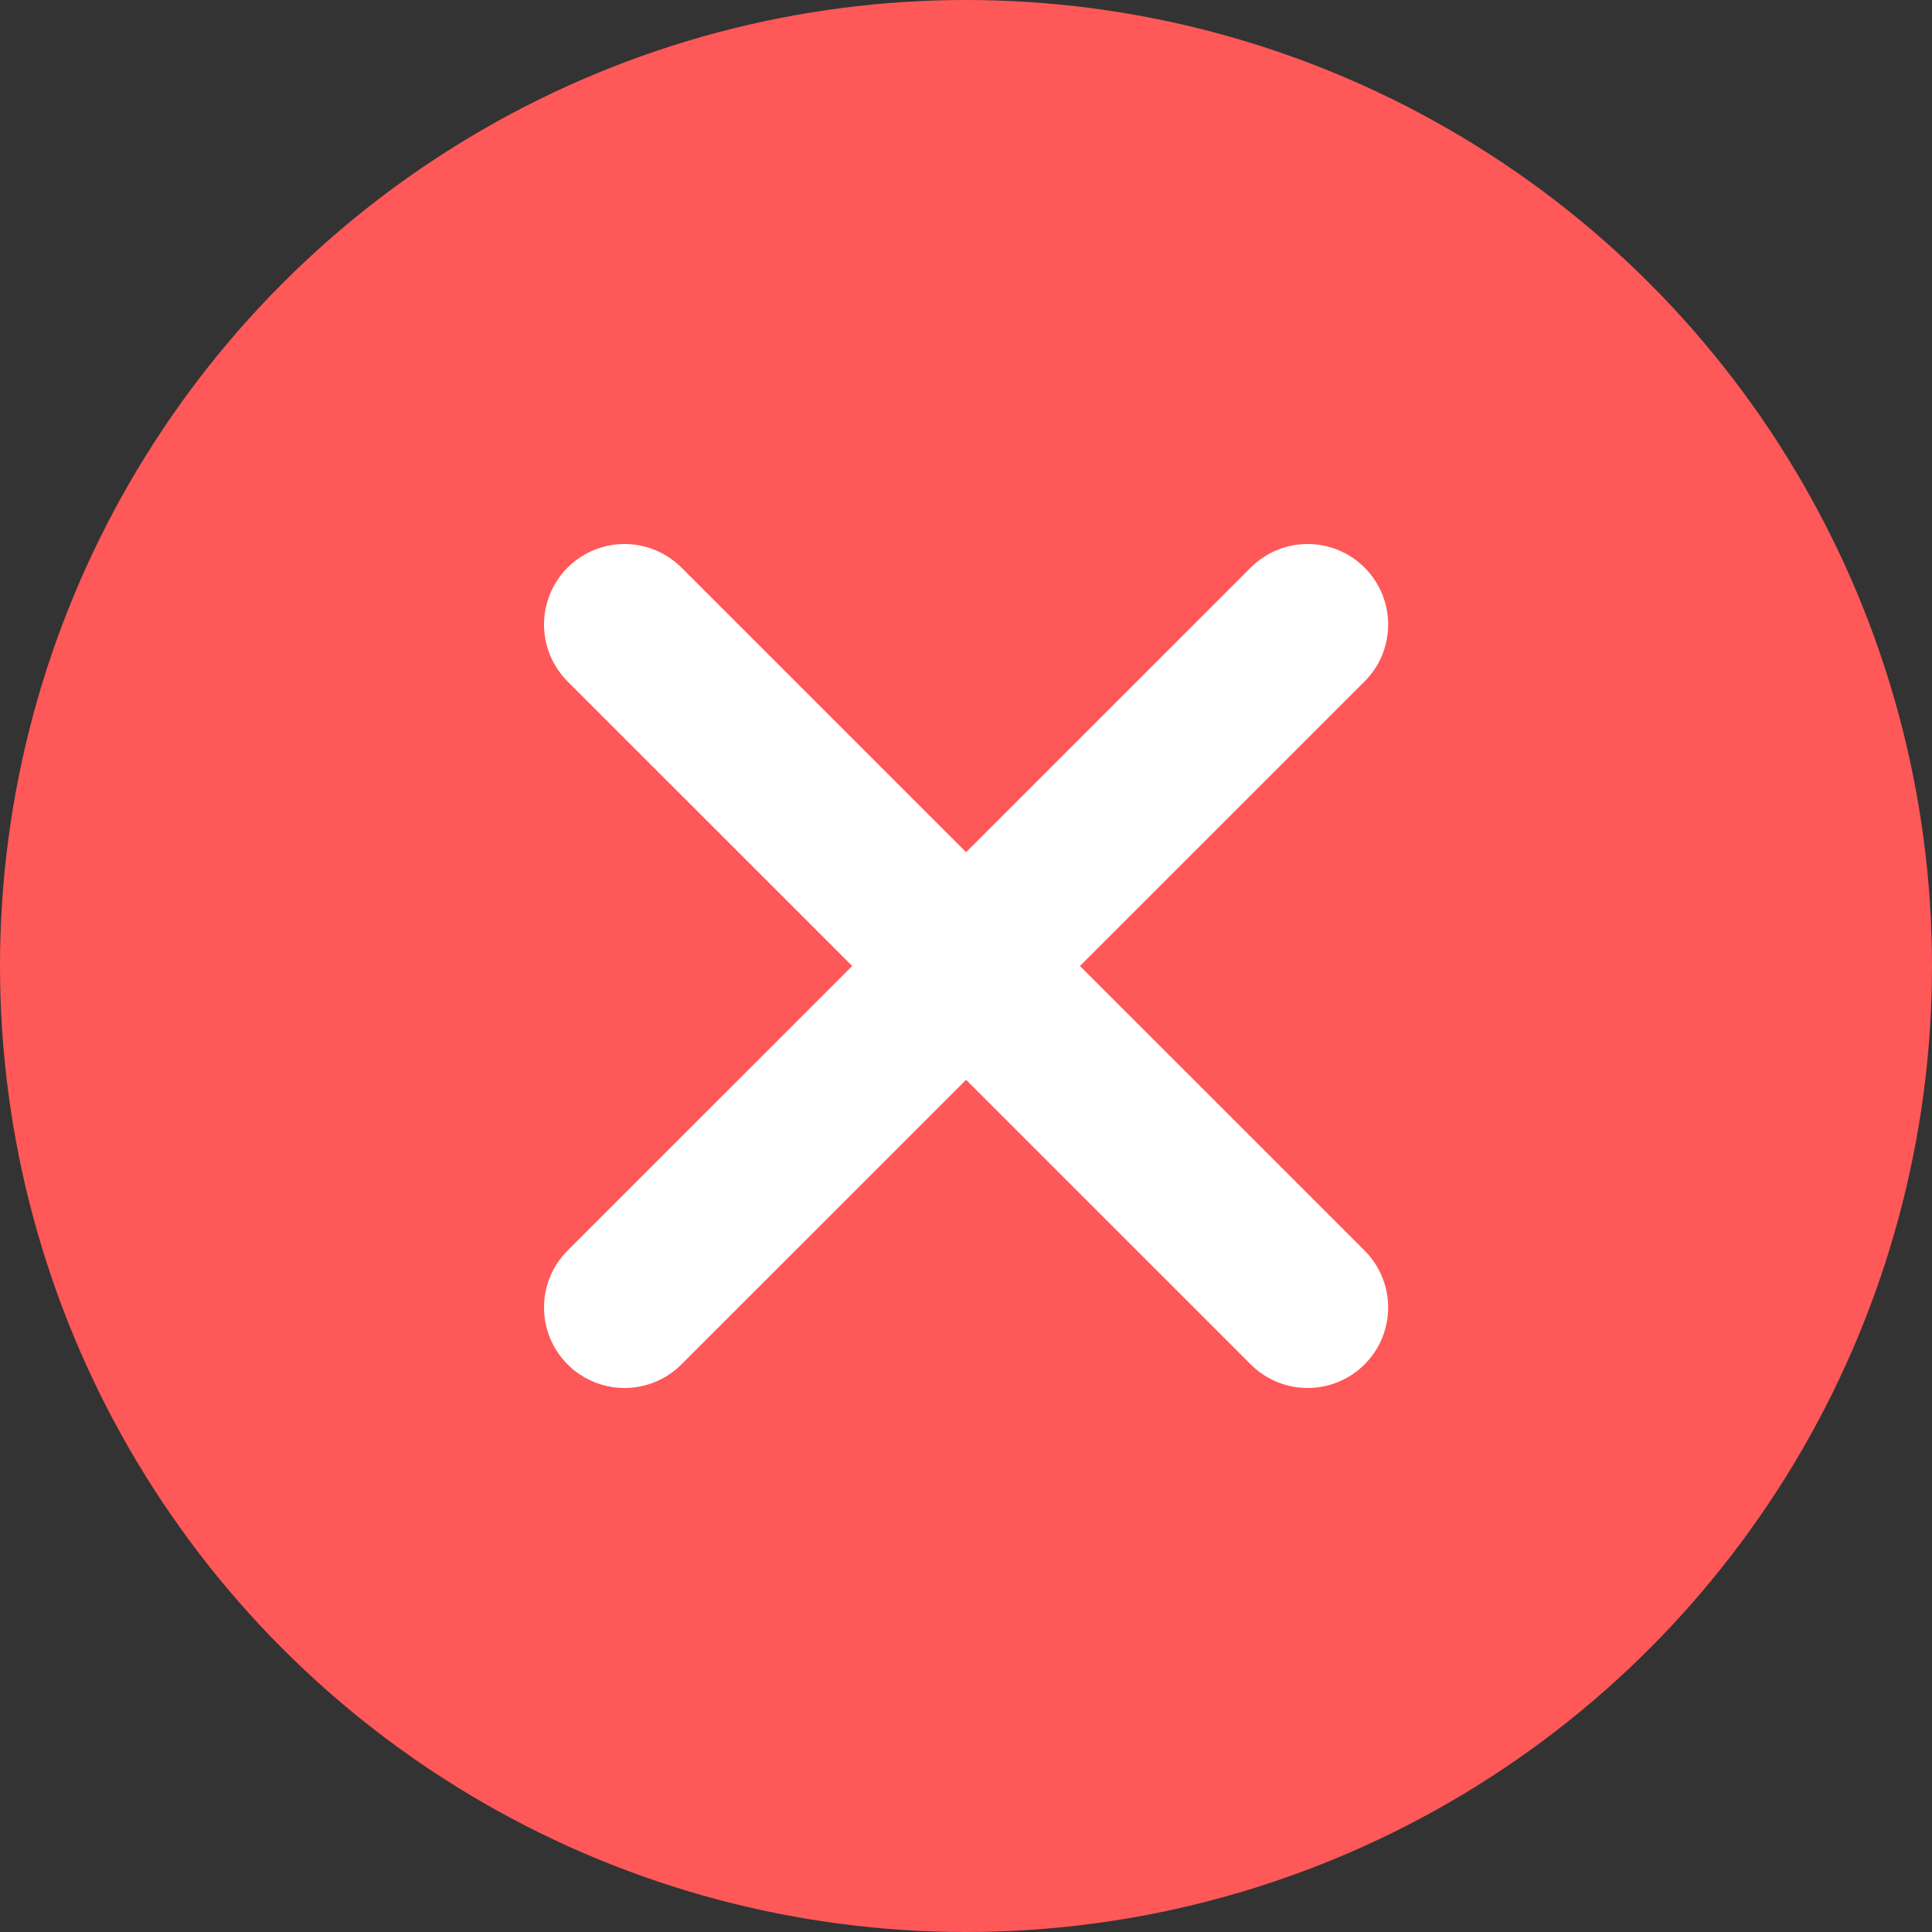 <svg width="12" height="12" viewBox="0 0 12 12" fill="none" xmlns="http://www.w3.org/2000/svg">
<rect x="0" y="0" width="12" height="12" fill="#333333" stroke="none"/>
<circle cx="6" cy="6" r="6" fill="#FF5858"/>
<path d="M3.879 3.879L8.122 8.121" stroke="white" stroke-linecap="round"/>
<path d="M3.879 8.121L8.122 3.879" stroke="white" stroke-linecap="round"/>
</svg>
